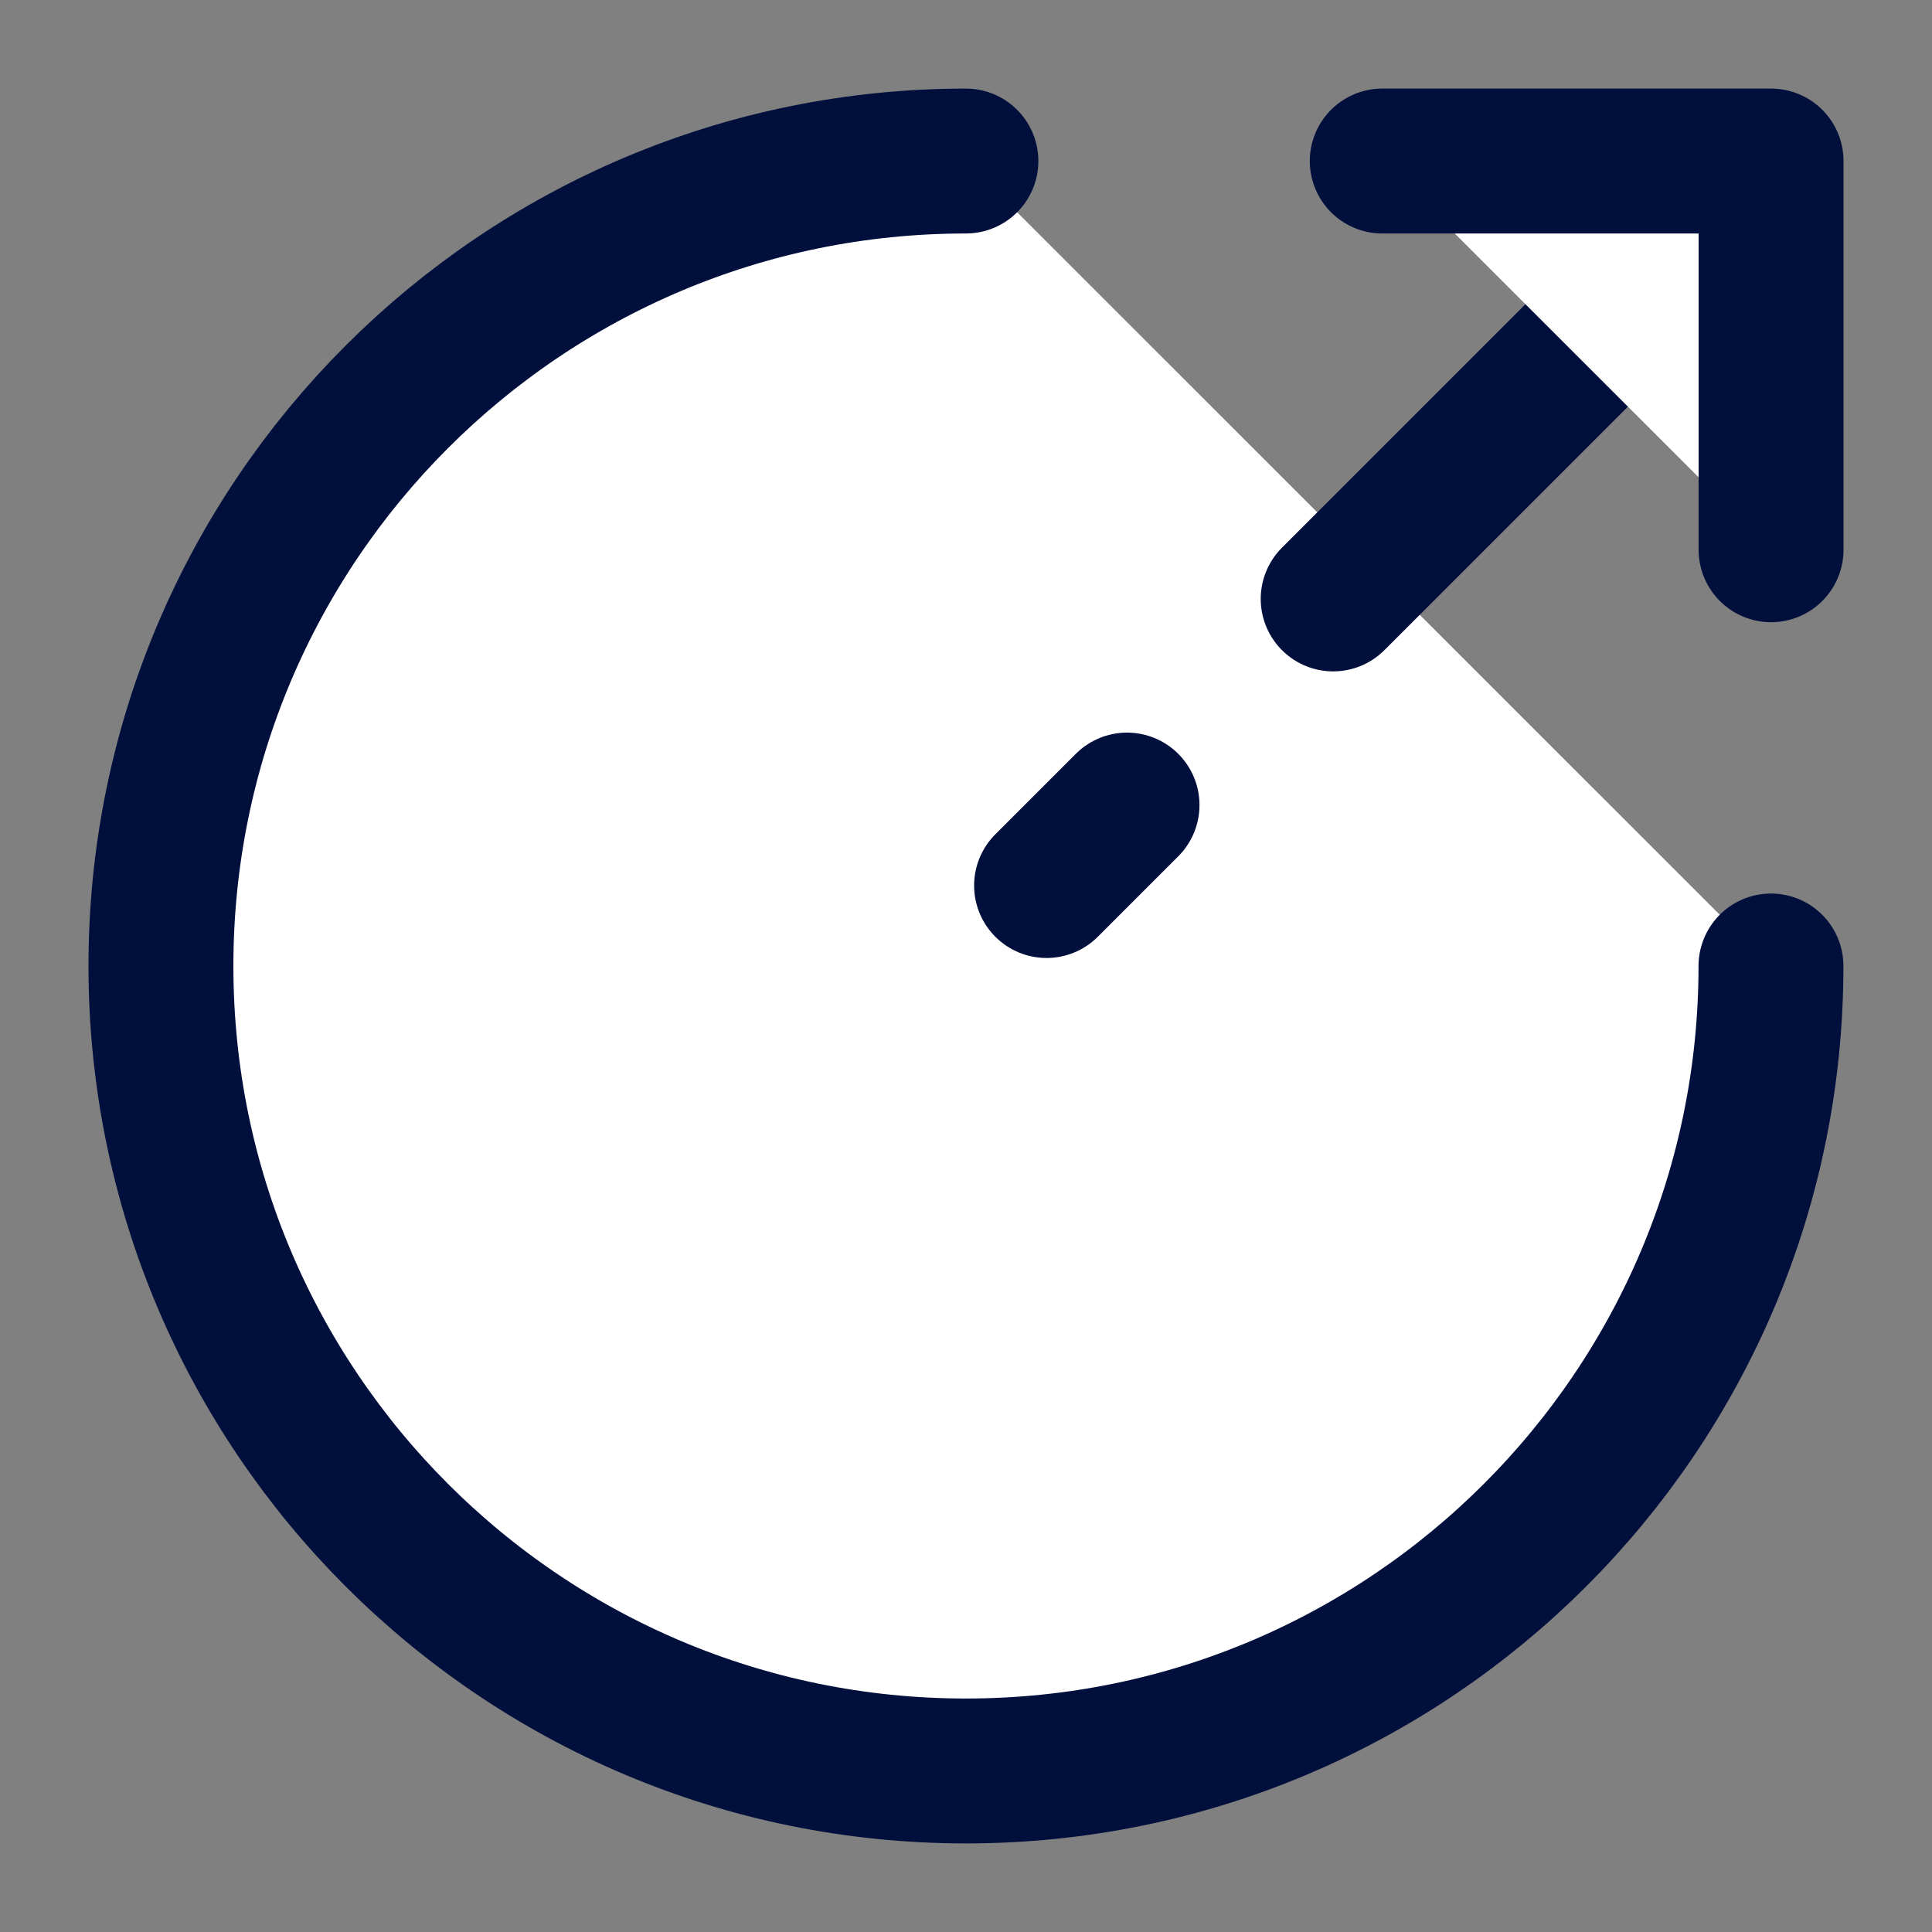 <svg width="20" height="20" viewBox="0 0 20 20" fill="none" xmlns="http://www.w3.org/2000/svg">
<rect x="0" y="0" width="20" height="20" fill="#808080" stroke="none"/>
<path d="M9.999 1.667C5.399 1.667 1.666 5.4 1.666 10C1.666 14.6 5.399 18.333 9.999 18.333C14.599 18.333 18.333 14.6 18.333 10" fill="white"/>
<path d="M9.999 1.667C5.399 1.667 1.666 5.4 1.666 10C1.666 14.6 5.399 18.333 9.999 18.333C14.599 18.333 18.333 14.6 18.333 10" stroke="#000F3C" stroke-width="1.5" stroke-miterlimit="10" stroke-linecap="round" stroke-linejoin="round"/>
<path d="M13.801 6.2L17.668 2.333" stroke="#000F3C" stroke-width="1.5" stroke-linecap="round" stroke-linejoin="round"/>
<path d="M10.834 9.167L11.667 8.334" stroke="#000F3C" stroke-width="1.5" stroke-linecap="round" stroke-linejoin="round"/>
<path d="M18.334 5.691V1.667H14.309" fill="white"/>
<path d="M18.334 5.691V1.667H14.309" stroke="#000F3C" stroke-width="1.5" stroke-linecap="round" stroke-linejoin="round"/>
</svg>
